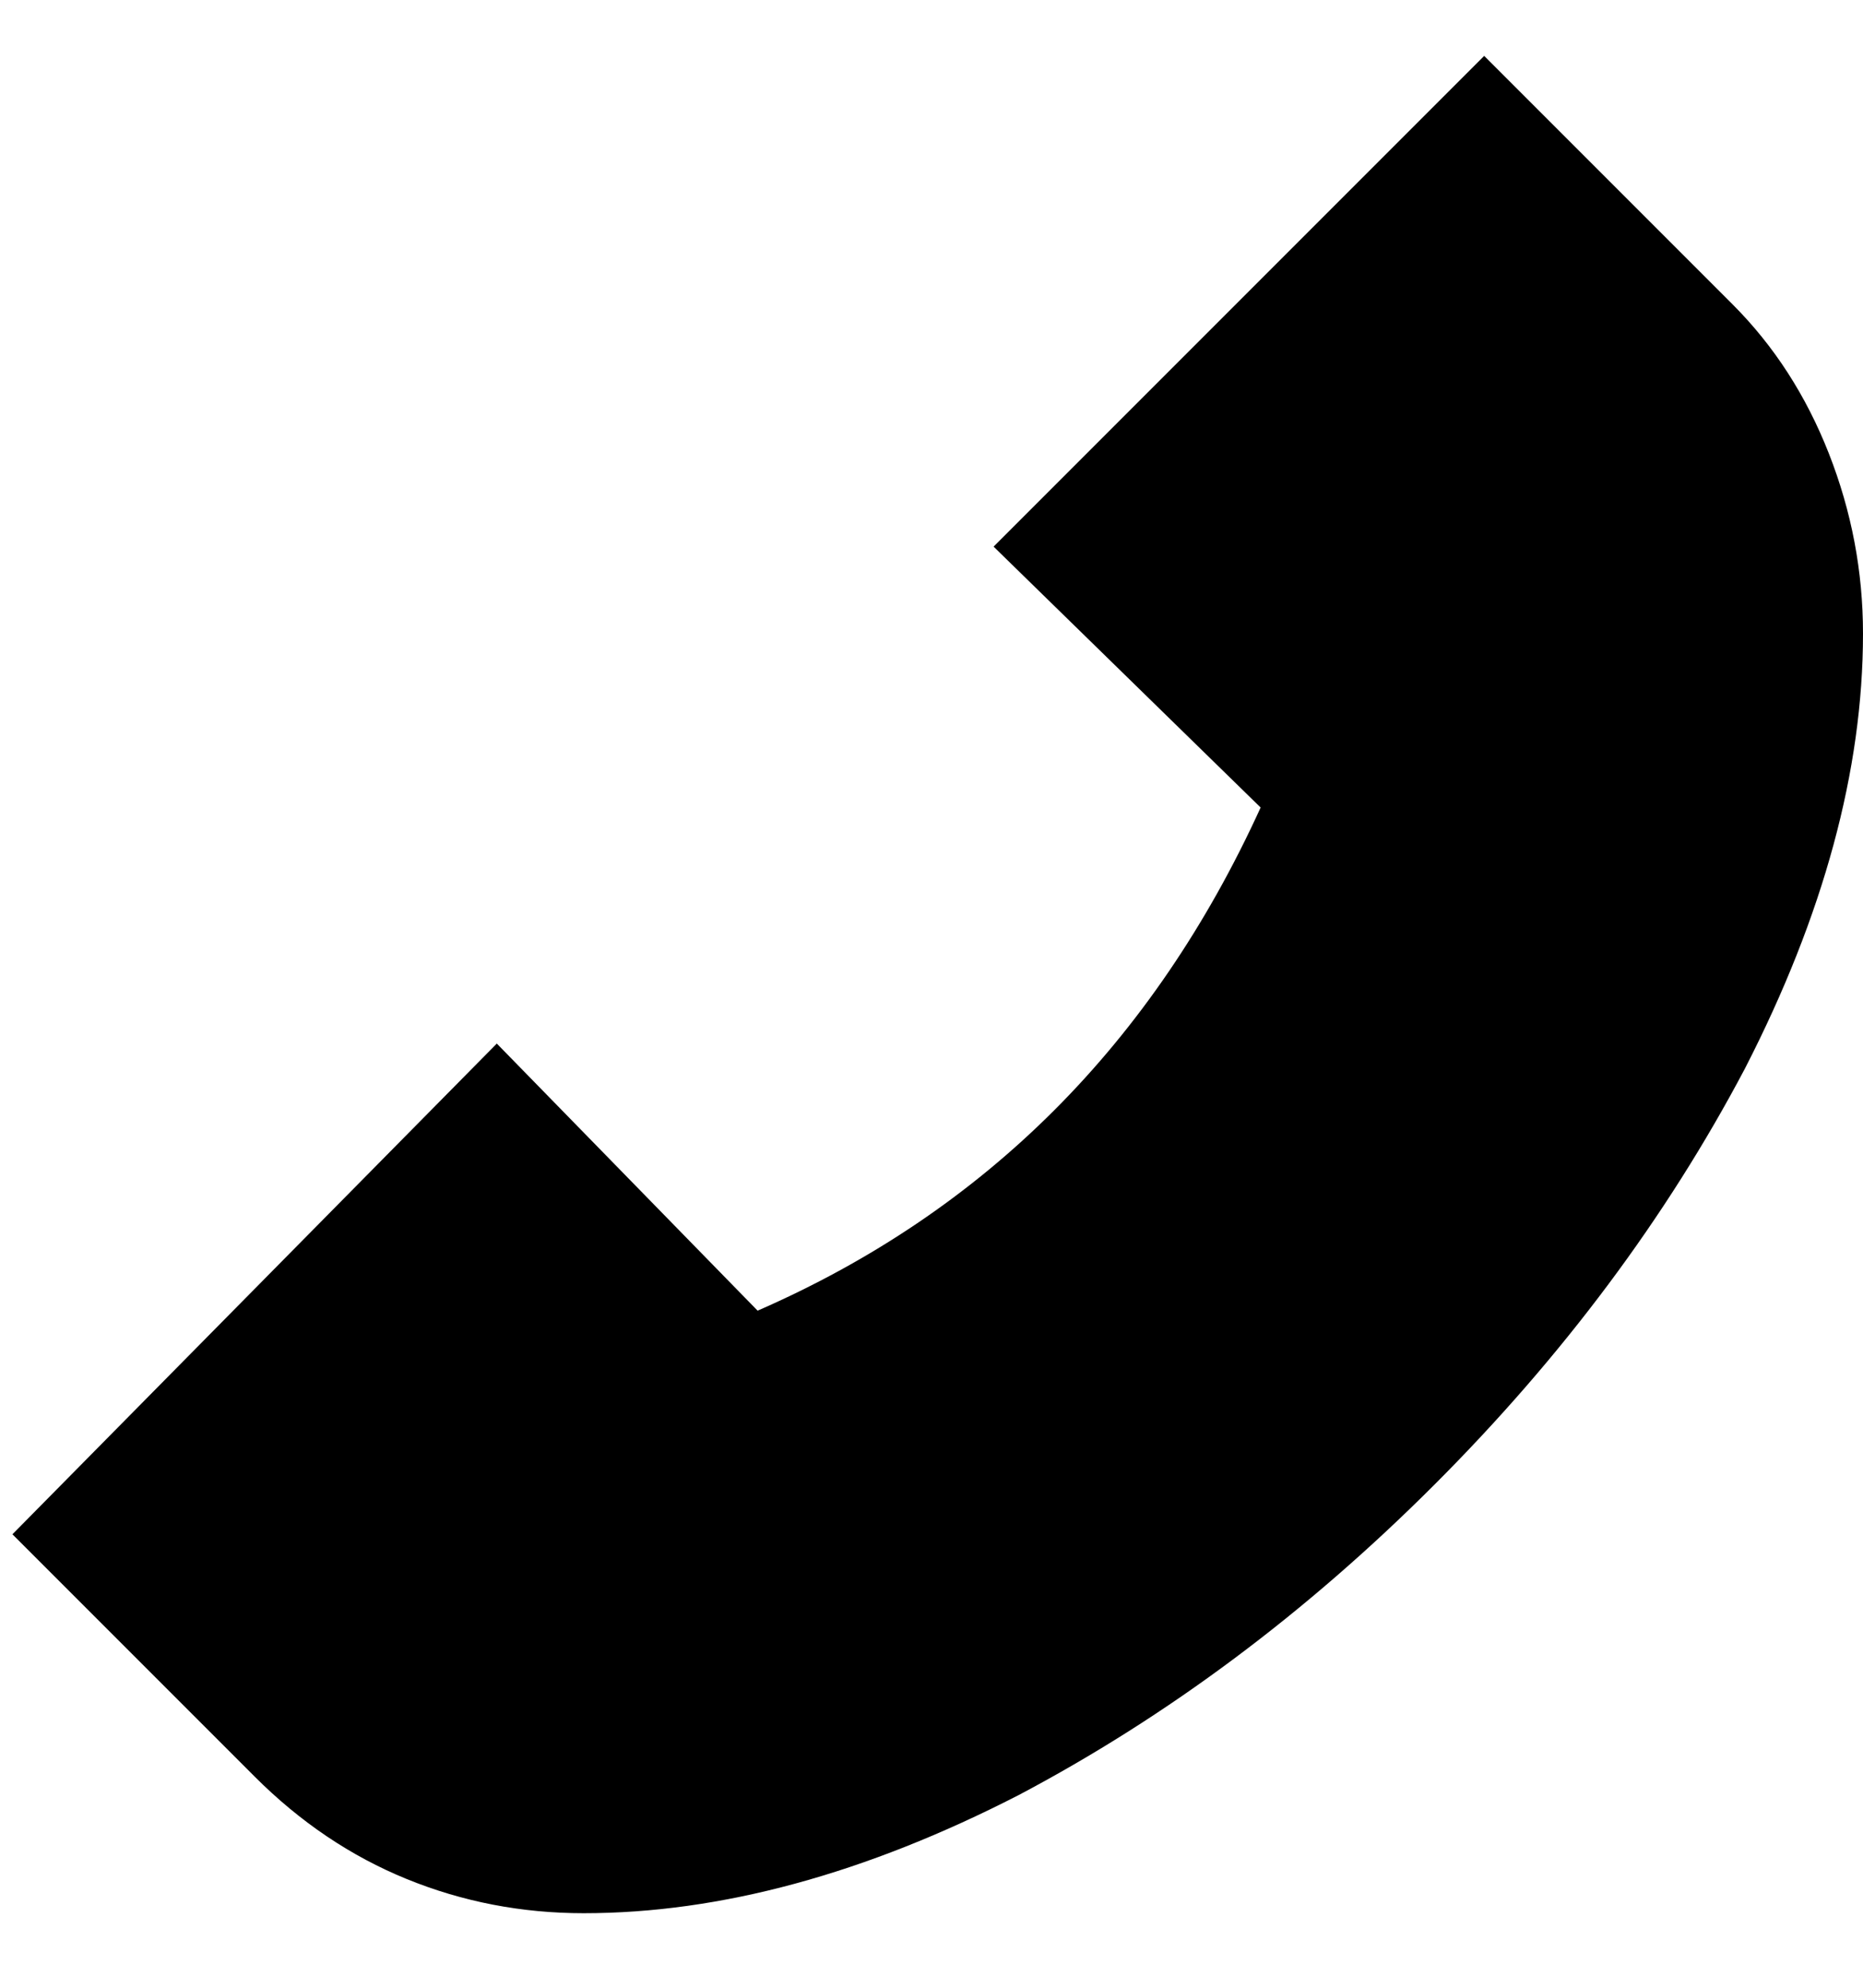 <svg viewBox="0 0 300 320" xmlns="http://www.w3.org/2000/svg"><path d="M94 308q-15 0-28.5-5.5T41 286L2 247l78-79 42 43q55-24 81-81l-43-42 79-79 40 40q10 10 15.5 24t5.5 29q0 33-19 70-19 36-50 67t-67 50q-37 19-70 19z"/></svg>